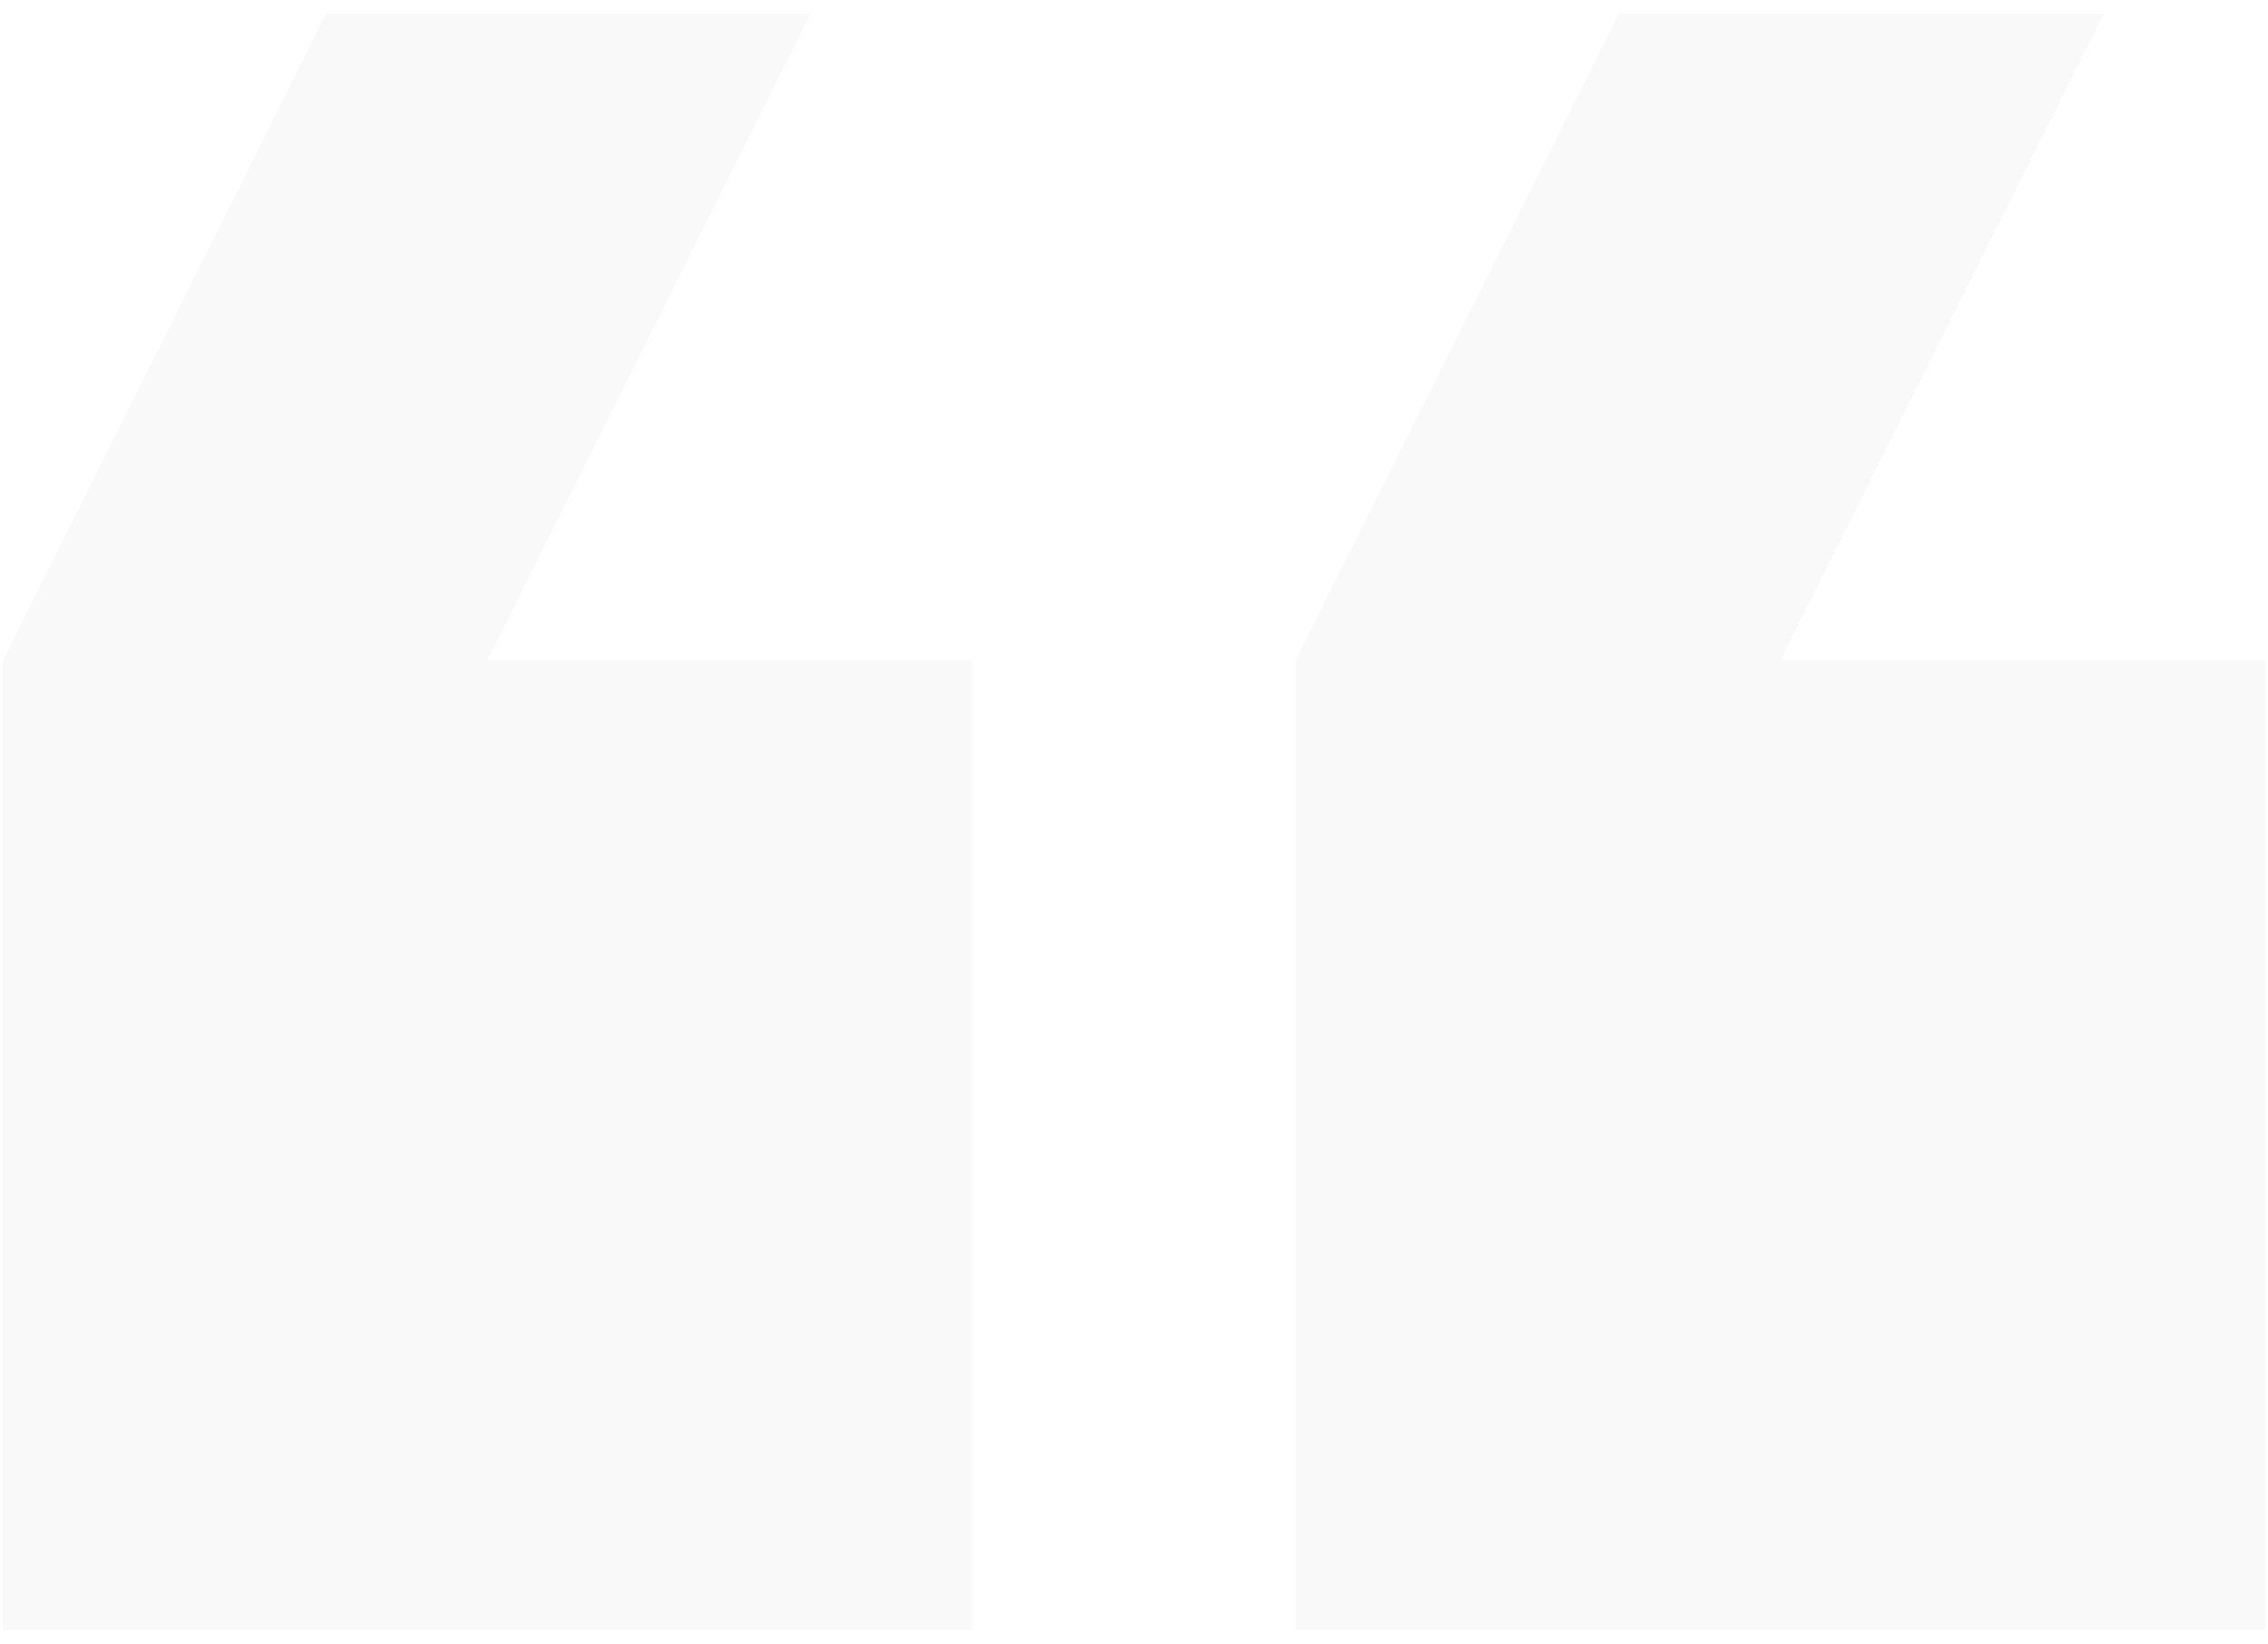 <svg width="138" height="100" viewBox="0 0 138 100" fill="none" xmlns="http://www.w3.org/2000/svg">
<path d="M49.333 0.833L29.667 40.167H59.167V99.167H0.167V40.167L19.833 0.833H49.333ZM128 0.833L108.333 40.167H137.833V99.167H78.833V40.167L98.5 0.833H128Z" fill="#797979" fill-opacity="0.05"/>
</svg>

